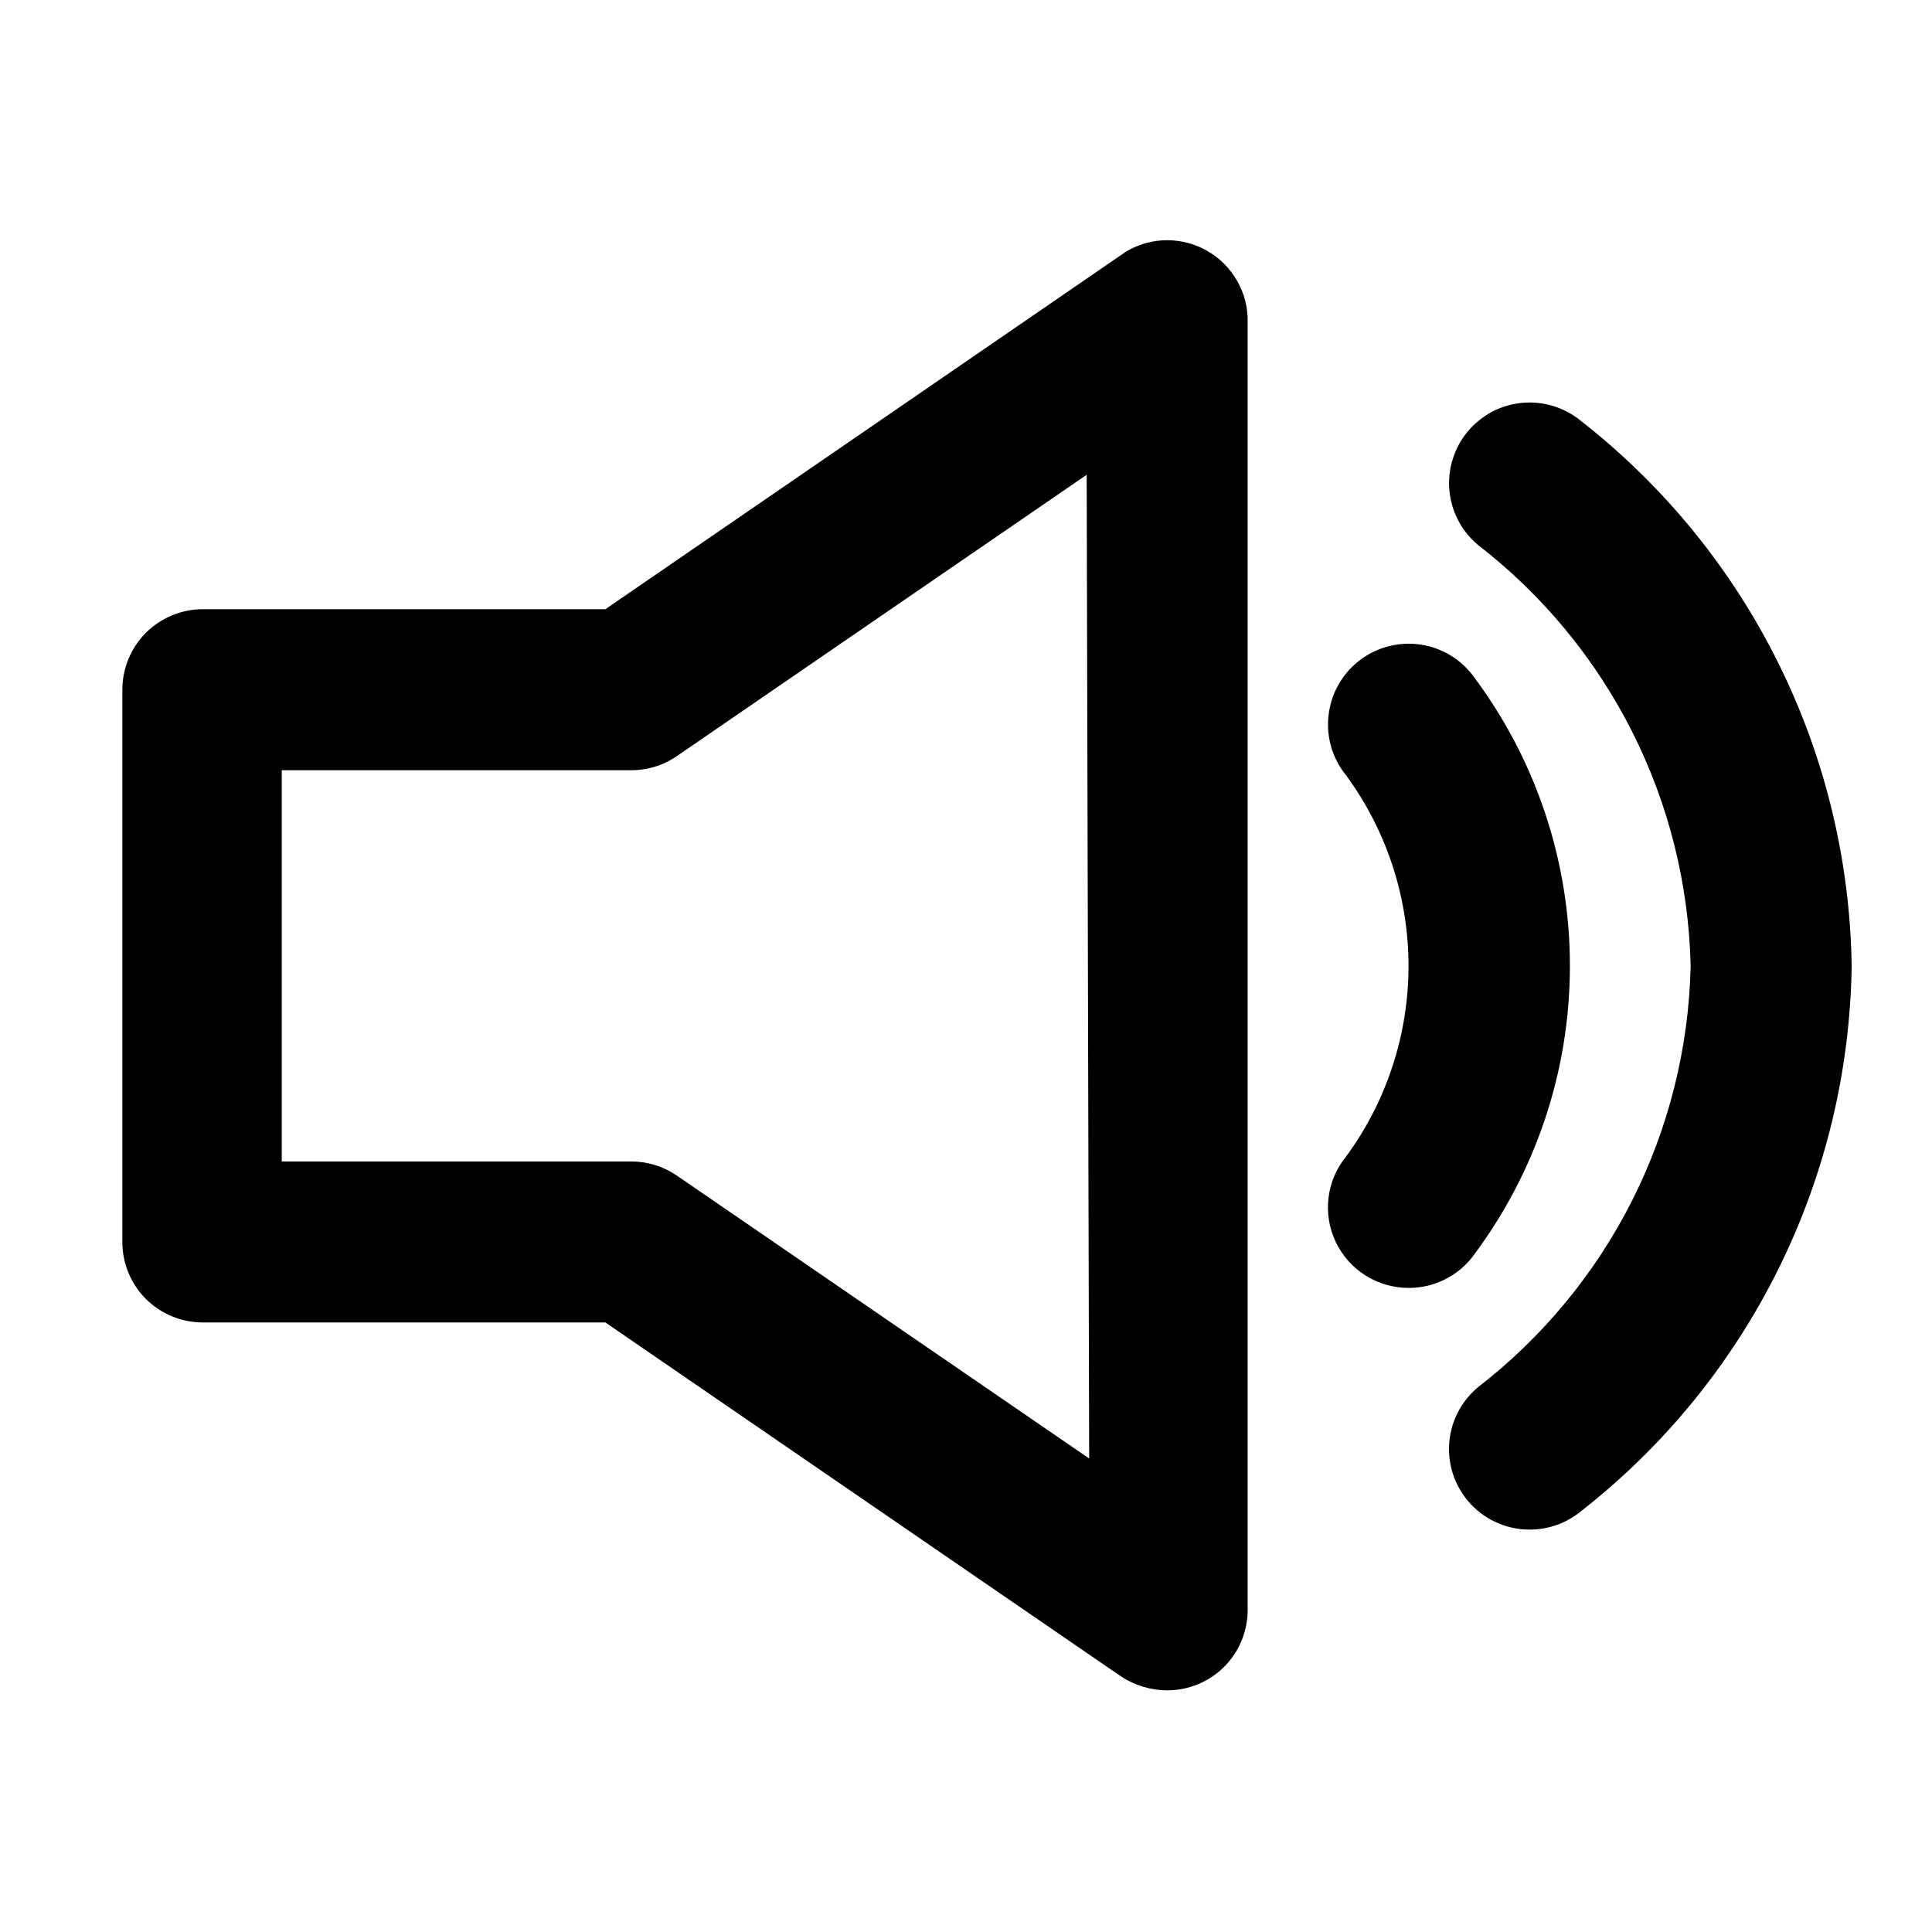 <svg width="24" height="24" viewBox="0 0 24 24" fill="none" xmlns="http://www.w3.org/2000/svg">
<path d="M18.279 8.369C18.112 8.162 17.87 8.03 17.606 8.002C17.341 7.974 17.076 8.052 16.869 8.219C16.663 8.386 16.531 8.628 16.503 8.893C16.474 9.157 16.552 9.422 16.72 9.629C17.225 10.316 17.497 11.146 17.497 11.999C17.497 12.851 17.225 13.682 16.72 14.369C16.6 14.516 16.525 14.694 16.503 14.881C16.481 15.069 16.512 15.26 16.594 15.43C16.676 15.601 16.804 15.745 16.965 15.846C17.125 15.946 17.31 15.999 17.5 15.999C17.649 15.999 17.797 15.966 17.931 15.902C18.067 15.838 18.185 15.745 18.279 15.629C19.073 14.585 19.502 13.31 19.502 11.999C19.502 10.688 19.073 9.413 18.279 8.369Z" fill="black"/>
<path d="M19.642 5.231C19.541 5.147 19.424 5.084 19.298 5.045C19.173 5.006 19.041 4.992 18.91 5.004C18.779 5.016 18.652 5.054 18.535 5.115C18.419 5.177 18.316 5.26 18.232 5.361C18.148 5.462 18.084 5.579 18.046 5.705C18.006 5.83 17.993 5.962 18.005 6.093C18.017 6.224 18.055 6.351 18.116 6.468C18.177 6.584 18.261 6.687 18.362 6.771C19.164 7.391 19.817 8.182 20.274 9.087C20.731 9.992 20.979 10.988 21.002 12.001C20.979 13.015 20.731 14.01 20.274 14.915C19.817 15.82 19.164 16.611 18.362 17.231C18.261 17.315 18.177 17.418 18.115 17.535C18.054 17.651 18.016 17.778 18.004 17.909C17.992 18.04 18.006 18.172 18.045 18.298C18.084 18.424 18.148 18.54 18.232 18.641C18.326 18.754 18.444 18.845 18.577 18.907C18.71 18.969 18.855 19.002 19.002 19.001C19.235 19.002 19.462 18.92 19.642 18.771C20.672 17.966 21.509 16.939 22.09 15.768C22.672 14.596 22.983 13.309 23.002 12.001C22.983 10.693 22.672 9.406 22.09 8.235C21.509 7.063 20.672 6.037 19.642 5.231Z" fill="black"/>
<path d="M14.999 3.118C14.848 3.031 14.675 2.984 14.499 2.984C14.324 2.984 14.152 3.031 13.999 3.118L7.52 7.568H2.52C2.254 7.568 2 7.674 1.812 7.861C1.625 8.049 1.52 8.303 1.52 8.568V15.428C1.52 15.694 1.625 15.948 1.812 16.136C2 16.323 2.254 16.428 2.52 16.428H7.52L13.93 20.828C14.099 20.938 14.297 20.997 14.499 20.998C14.765 20.998 15.019 20.893 15.207 20.706C15.394 20.518 15.499 20.264 15.499 19.998V3.998C15.502 3.82 15.457 3.645 15.369 3.49C15.281 3.336 15.154 3.207 14.999 3.118ZM13.53 18.118L8.4 14.598C8.231 14.485 8.032 14.426 7.83 14.428H3.5V9.568H7.83C8.032 9.571 8.231 9.512 8.4 9.398L13.499 5.898L13.53 18.118Z" fill="black"/>
</svg>
